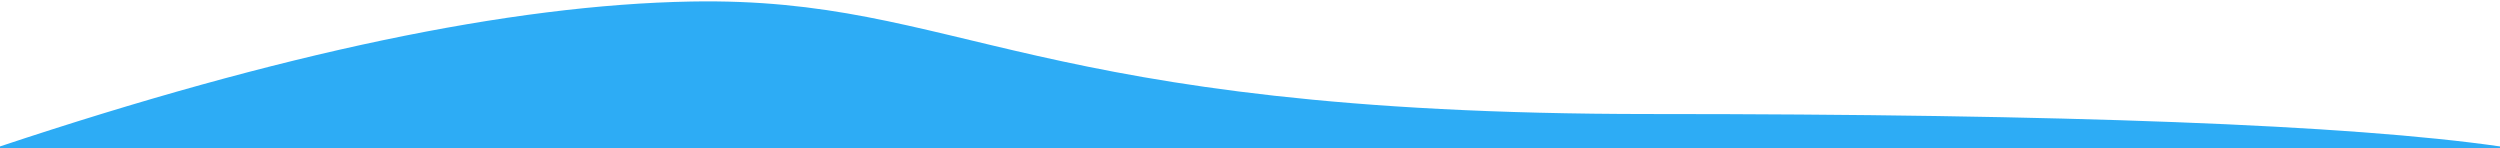 <?xml version="1.0" encoding="UTF-8"?>
<svg width="1400px" height="83px" viewBox="0 0 1400 83" version="1.1" xmlns="http://www.w3.org/2000/svg" xmlns:xlink="http://www.w3.org/1999/xlink">
    <!-- Generator: Sketch 53.2 (72643) - https://sketchapp.com -->
    <title>Rectangle Copy 3</title>
    <desc>Created with Sketch.</desc>
    <g id="Page-1" stroke="none" stroke-width="1" fill="none" fill-rule="evenodd">
        <g id="Desktop-HD-Copy-13" transform="translate(0, -3384)">
            <rect fill="#FFFFFF" x="0" y="0" width="1400" height="7248"></rect>
            <g id="Group-22" transform="translate(0, 3384)" fill="#2DACF5" fill-rule="nonzero">
                <path d="M0,82 C156.982,29.739 285.982,2.691 387,0.855 C538.527,-1.899 574,63.855 924,63.855 C1157.333,63.855 1316,69.903 1400,82 L1400,1058 C1461.332,1131.16 1373.665,1167.74 1137,1167.74 C782.002,1167.74 693.88,1402.432 353,1360.74 C279.213,1351.716 161.546,1250.802 5.04106798e-12,1058 L0,82 Z" id="Rectangle-Copy-3"></path>
            </g>
        </g>
    </g>
</svg>